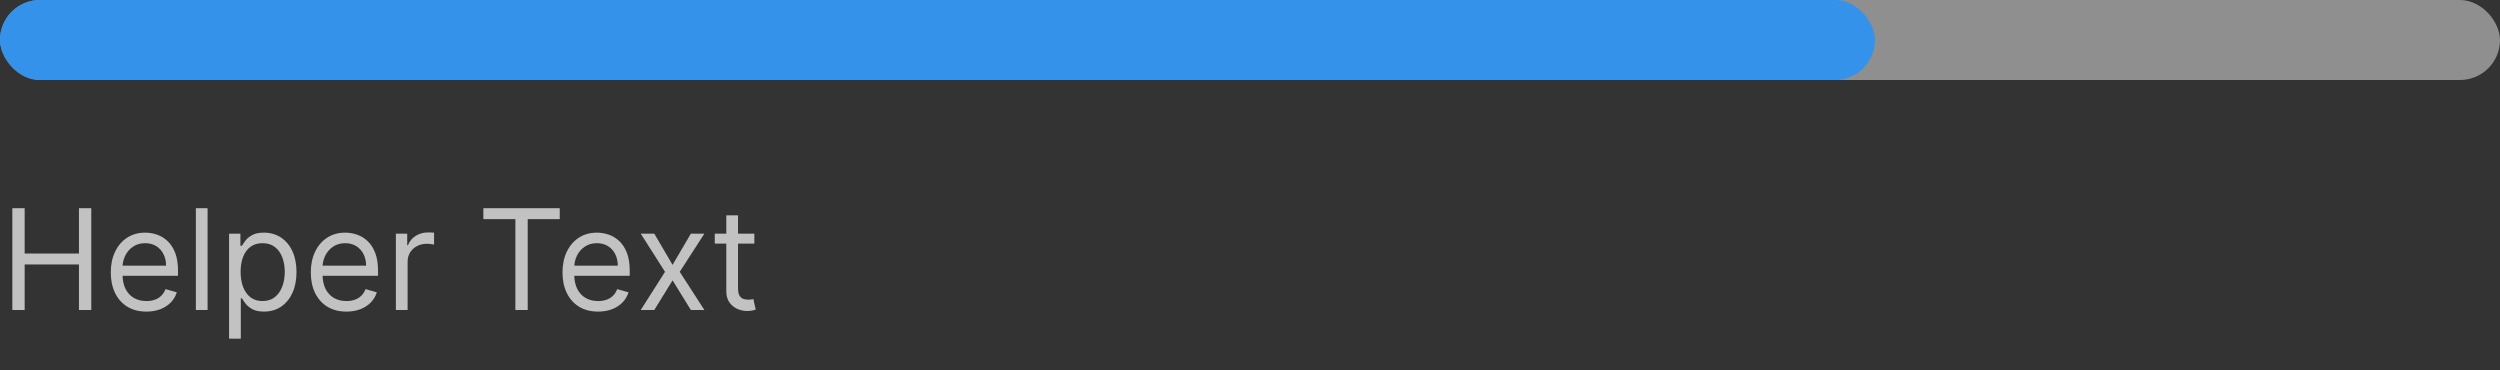 <svg width="250" height="37" viewBox="0 0 250 37" fill="none" xmlns="http://www.w3.org/2000/svg">
<rect x="0" y="0" width="250" height="37" fill="#333333" stroke="none"/>
<rect width="250" height="8" rx="4" fill="#8F8F8F"/>
<rect width="187.5" height="8" rx="4" fill="#3492EB"/>
<path d="M1.233 31V20.818H2.466V25.352H7.895V20.818H9.128V31H7.895V26.446H2.466V31H1.233ZM14.639 31.159C13.903 31.159 13.268 30.997 12.735 30.672C12.204 30.344 11.795 29.886 11.507 29.3C11.222 28.71 11.079 28.024 11.079 27.241C11.079 26.459 11.222 25.77 11.507 25.173C11.795 24.573 12.196 24.106 12.71 23.771C13.227 23.433 13.83 23.264 14.52 23.264C14.917 23.264 15.31 23.331 15.698 23.463C16.086 23.596 16.439 23.811 16.757 24.109C17.075 24.404 17.328 24.796 17.517 25.283C17.706 25.77 17.801 26.37 17.801 27.082V27.579H11.914V26.565H16.608C16.608 26.134 16.521 25.75 16.349 25.412C16.18 25.074 15.938 24.807 15.623 24.611C15.312 24.416 14.944 24.318 14.52 24.318C14.052 24.318 13.648 24.434 13.306 24.666C12.968 24.895 12.708 25.193 12.526 25.561C12.344 25.929 12.252 26.323 12.252 26.744V27.421C12.252 27.997 12.352 28.486 12.551 28.887C12.753 29.285 13.033 29.588 13.391 29.797C13.749 30.002 14.165 30.105 14.639 30.105C14.947 30.105 15.226 30.062 15.474 29.976C15.726 29.886 15.943 29.754 16.125 29.578C16.308 29.399 16.448 29.177 16.548 28.912L17.681 29.23C17.562 29.615 17.362 29.953 17.08 30.244C16.798 30.533 16.45 30.758 16.036 30.921C15.622 31.079 15.156 31.159 14.639 31.159ZM20.759 20.818V31H19.586V20.818H20.759ZM22.908 33.864V23.364H24.041V24.577H24.181C24.267 24.444 24.386 24.275 24.538 24.07C24.694 23.861 24.916 23.675 25.205 23.513C25.496 23.347 25.891 23.264 26.388 23.264C27.031 23.264 27.598 23.425 28.088 23.746C28.579 24.068 28.962 24.524 29.237 25.114C29.512 25.704 29.649 26.4 29.649 27.202C29.649 28.01 29.512 28.711 29.237 29.305C28.962 29.895 28.58 30.352 28.093 30.677C27.606 30.998 27.044 31.159 26.408 31.159C25.917 31.159 25.525 31.078 25.23 30.916C24.935 30.75 24.708 30.562 24.549 30.354C24.389 30.142 24.267 29.966 24.181 29.827H24.081V33.864H22.908ZM24.061 27.182C24.061 27.759 24.146 28.267 24.315 28.708C24.484 29.146 24.731 29.489 25.056 29.737C25.38 29.983 25.778 30.105 26.249 30.105C26.739 30.105 27.149 29.976 27.477 29.717C27.808 29.456 28.057 29.104 28.223 28.663C28.392 28.219 28.476 27.725 28.476 27.182C28.476 26.645 28.393 26.161 28.227 25.73C28.065 25.296 27.818 24.953 27.487 24.701C27.159 24.446 26.746 24.318 26.249 24.318C25.771 24.318 25.37 24.439 25.046 24.681C24.721 24.92 24.476 25.255 24.31 25.685C24.144 26.113 24.061 26.612 24.061 27.182ZM34.641 31.159C33.905 31.159 33.27 30.997 32.737 30.672C32.206 30.344 31.797 29.886 31.509 29.3C31.224 28.71 31.081 28.024 31.081 27.241C31.081 26.459 31.224 25.77 31.509 25.173C31.797 24.573 32.198 24.106 32.712 23.771C33.229 23.433 33.832 23.264 34.522 23.264C34.919 23.264 35.312 23.331 35.7 23.463C36.087 23.596 36.441 23.811 36.759 24.109C37.077 24.404 37.33 24.796 37.519 25.283C37.708 25.77 37.803 26.37 37.803 27.082V27.579H31.916V26.565H36.61C36.61 26.134 36.523 25.75 36.351 25.412C36.182 25.074 35.94 24.807 35.625 24.611C35.314 24.416 34.946 24.318 34.522 24.318C34.054 24.318 33.65 24.434 33.308 24.666C32.97 24.895 32.71 25.193 32.528 25.561C32.346 25.929 32.254 26.323 32.254 26.744V27.421C32.254 27.997 32.354 28.486 32.553 28.887C32.755 29.285 33.035 29.588 33.393 29.797C33.751 30.002 34.167 30.105 34.641 30.105C34.949 30.105 35.227 30.062 35.476 29.976C35.728 29.886 35.945 29.754 36.127 29.578C36.31 29.399 36.45 29.177 36.55 28.912L37.683 29.23C37.564 29.615 37.364 29.953 37.082 30.244C36.8 30.533 36.452 30.758 36.038 30.921C35.623 31.079 35.158 31.159 34.641 31.159ZM39.587 31V23.364H40.721V24.517H40.801C40.94 24.139 41.192 23.833 41.556 23.597C41.921 23.362 42.332 23.244 42.789 23.244C42.875 23.244 42.983 23.246 43.112 23.249C43.242 23.253 43.339 23.258 43.406 23.264V24.457C43.366 24.447 43.275 24.433 43.132 24.413C42.993 24.389 42.846 24.378 42.69 24.378C42.319 24.378 41.987 24.456 41.696 24.611C41.407 24.764 41.178 24.976 41.009 25.248C40.844 25.516 40.761 25.823 40.761 26.168V31H39.587ZM48.336 21.912V20.818H55.973V21.912H52.771V31H51.538V21.912H48.336ZM59.811 31.159C59.075 31.159 58.44 30.997 57.907 30.672C57.376 30.344 56.967 29.886 56.679 29.3C56.394 28.71 56.251 28.024 56.251 27.241C56.251 26.459 56.394 25.77 56.679 25.173C56.967 24.573 57.368 24.106 57.882 23.771C58.399 23.433 59.002 23.264 59.691 23.264C60.089 23.264 60.482 23.331 60.87 23.463C61.258 23.596 61.61 23.811 61.929 24.109C62.247 24.404 62.5 24.796 62.689 25.283C62.878 25.77 62.973 26.37 62.973 27.082V27.579H57.086V26.565H61.779C61.779 26.134 61.693 25.75 61.521 25.412C61.352 25.074 61.11 24.807 60.795 24.611C60.483 24.416 60.116 24.318 59.691 24.318C59.224 24.318 58.82 24.434 58.478 24.666C58.14 24.895 57.88 25.193 57.698 25.561C57.516 25.929 57.424 26.323 57.424 26.744V27.421C57.424 27.997 57.524 28.486 57.723 28.887C57.925 29.285 58.205 29.588 58.563 29.797C58.921 30.002 59.337 30.105 59.811 30.105C60.119 30.105 60.397 30.062 60.646 29.976C60.898 29.886 61.115 29.754 61.297 29.578C61.48 29.399 61.62 29.177 61.72 28.912L62.853 29.23C62.734 29.615 62.533 29.953 62.252 30.244C61.97 30.533 61.622 30.758 61.208 30.921C60.793 31.079 60.328 31.159 59.811 31.159ZM65.427 23.364L67.257 26.486L69.087 23.364H70.439L67.973 27.182L70.439 31H69.087L67.257 28.037L65.427 31H64.075L66.501 27.182L64.075 23.364H65.427ZM75.434 23.364V24.358H71.477V23.364H75.434ZM72.63 21.534H73.803V28.812C73.803 29.144 73.851 29.392 73.947 29.558C74.047 29.721 74.173 29.83 74.325 29.886C74.481 29.939 74.645 29.966 74.817 29.966C74.947 29.966 75.053 29.959 75.136 29.946C75.219 29.93 75.285 29.916 75.335 29.906L75.573 30.96C75.494 30.99 75.383 31.02 75.24 31.05C75.097 31.083 74.917 31.099 74.698 31.099C74.367 31.099 74.042 31.028 73.724 30.886C73.409 30.743 73.147 30.526 72.938 30.234C72.733 29.943 72.63 29.575 72.63 29.131V21.534Z" fill="white" fill-opacity="0.7"/>
</svg>
